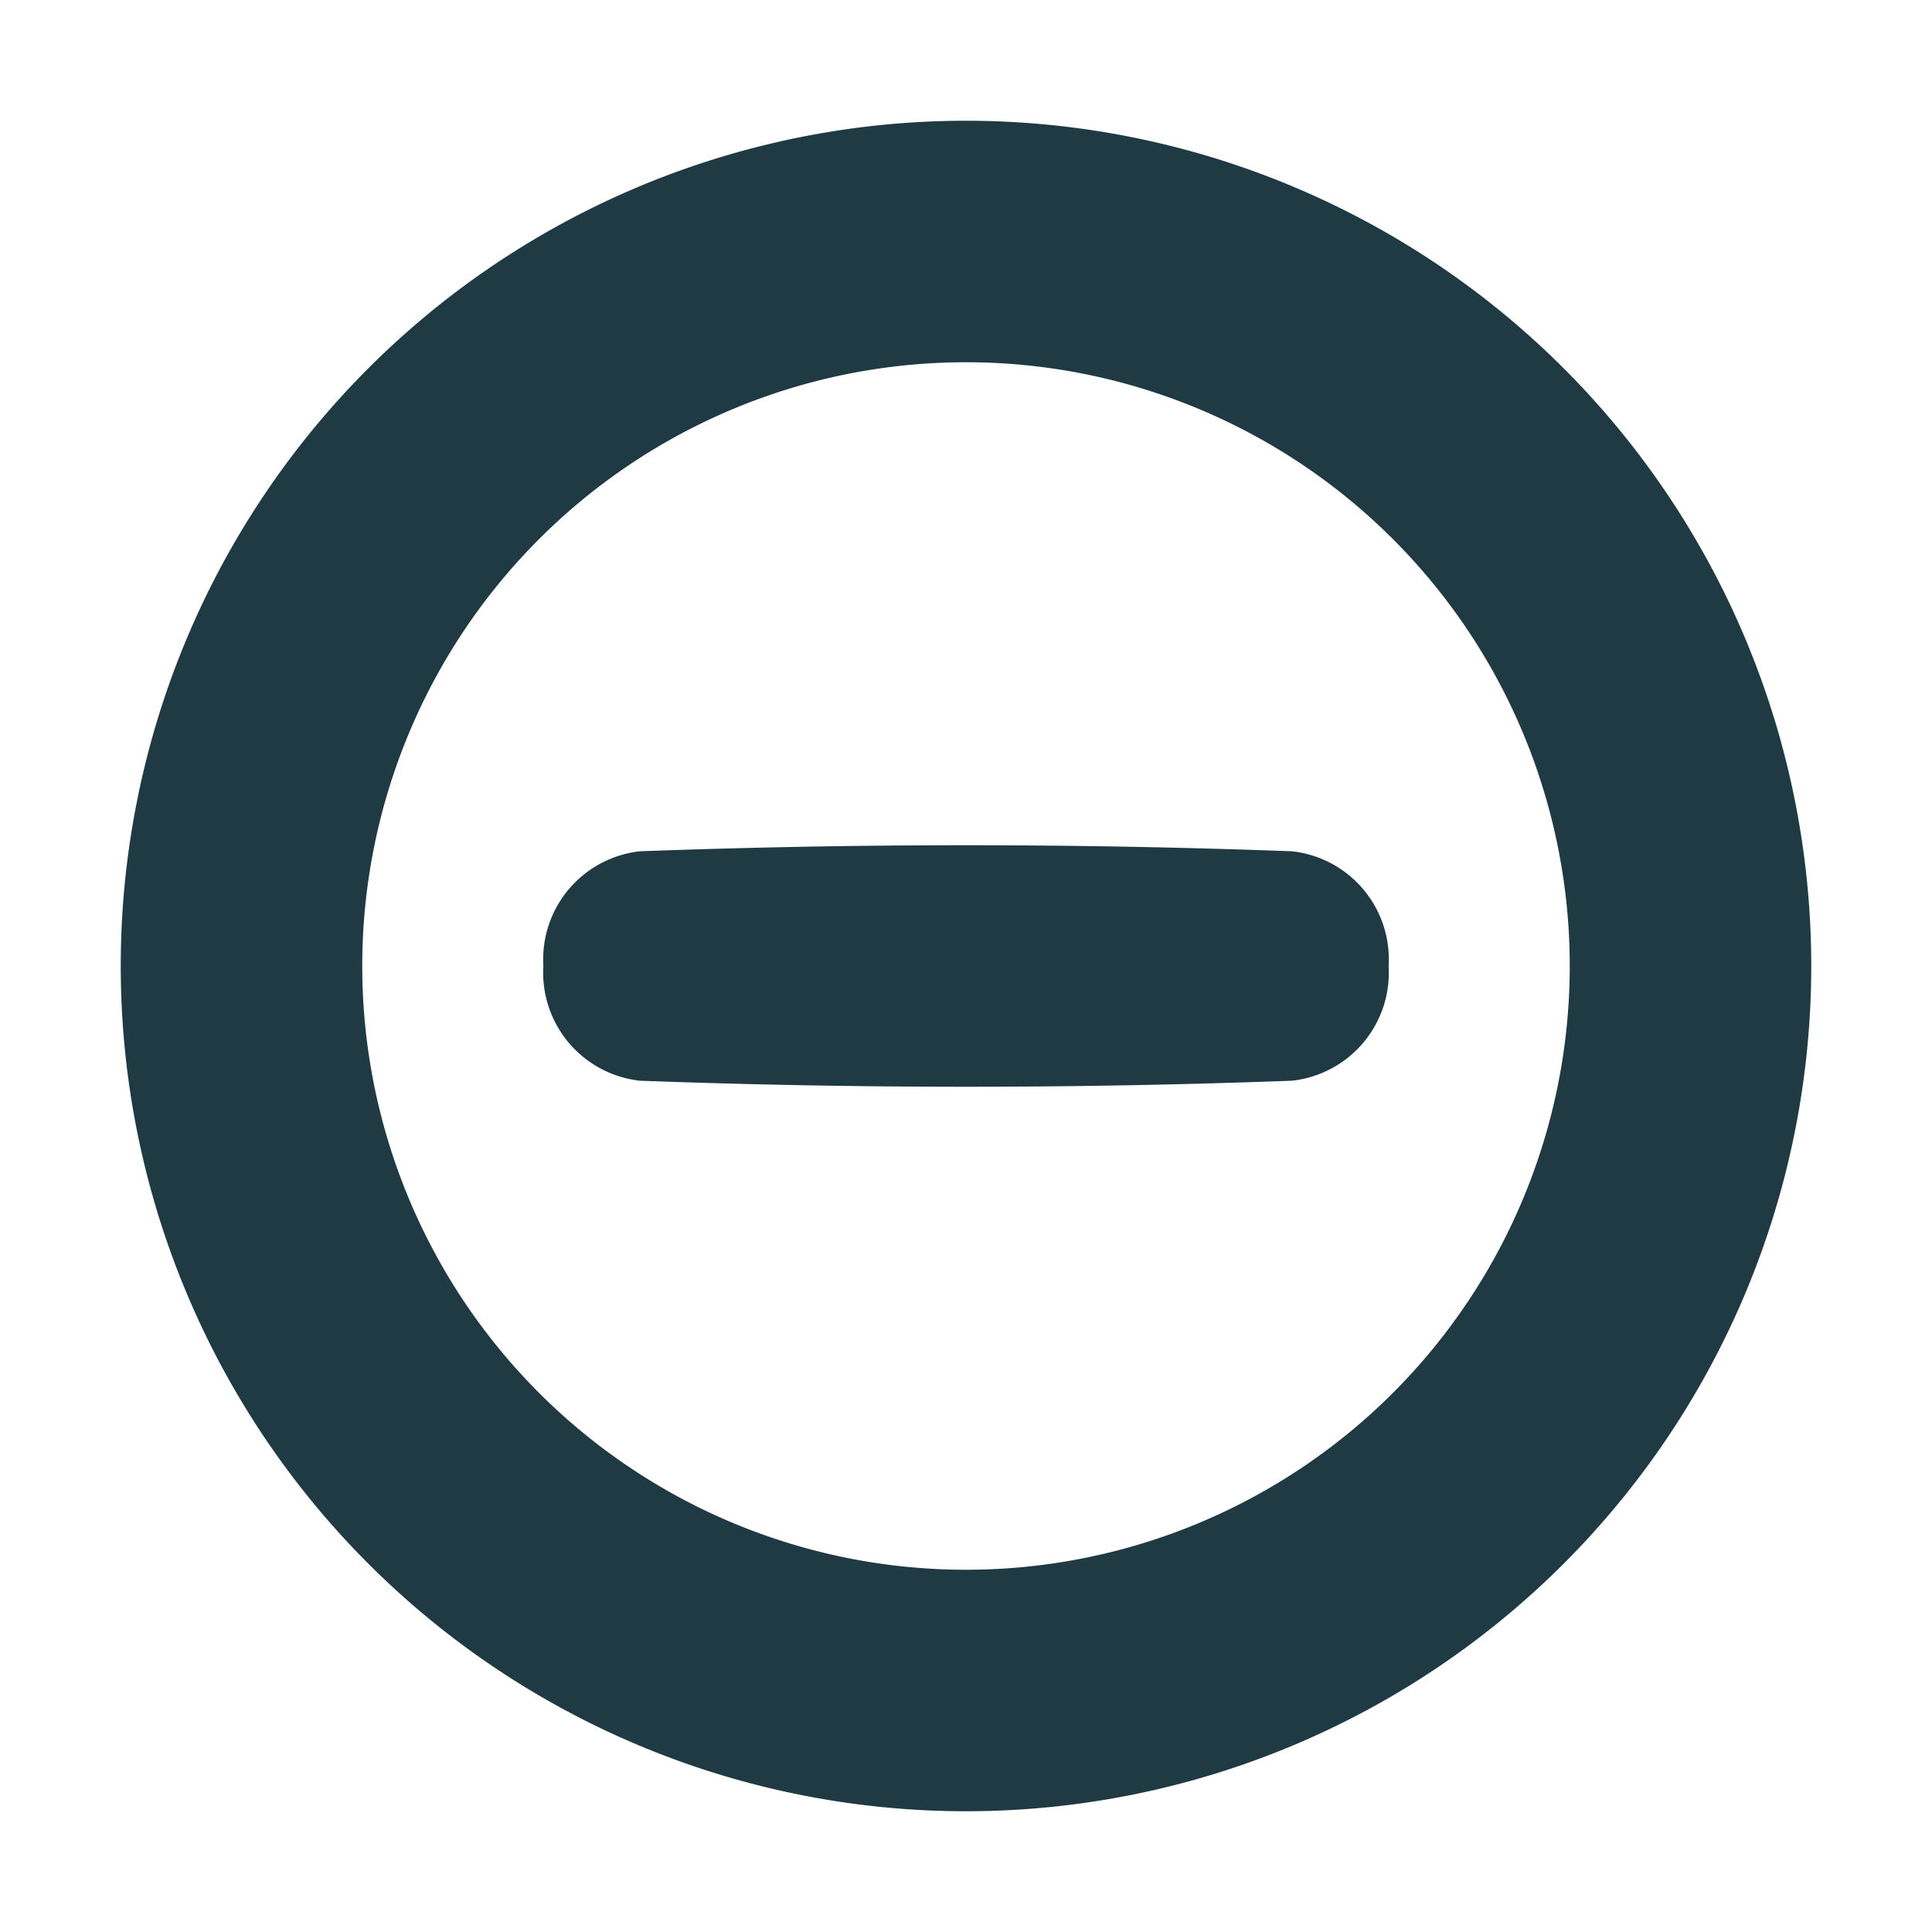 <svg xmlns="http://www.w3.org/2000/svg" xmlns:xlink="http://www.w3.org/1999/xlink" viewBox="0 0 32 32"><defs><style>.a,.b{fill:none;}.b{clip-rule:evenodd;}.c{clip-path:url(#a);}.d{clip-path:url(#b);}.e{clip-path:url(#c);}.f{clip-path:url(#d);}.g{clip-path:url(#e);}.h{fill:#203a44;}</style><clipPath id="a"><rect class="a" x="-17" y="-1915.2" width="16" height="16" rx="4" ry="4"/></clipPath><clipPath id="b"><path class="b" d="M-6.2-1917.2v10a1.7,1.7,0,0,1-1.7,1.8h-2a1.7,1.7,0,0,1-1.7-1.7v-10l.8.8h-1.4a2.3,2.3,0,0,1-2.2-2.2,2.2,2.2,0,0,1,.7-1.6l3.4-3.4a2.3,2.3,0,0,1,3.2,0l3.4,3.4a2.2,2.2,0,0,1,0,3.2,2.3,2.3,0,0,1-1.6.7H-7Z"/></clipPath><clipPath id="c"><path class="b" d="M-7-1917.2v10a1,1,0,0,1-1,1h-2a1,1,0,0,1-1-1v-10h-1.4a1.5,1.5,0,0,1-1.5-1.5,1.5,1.5,0,0,1,.4-1.1l3.4-3.4a1.5,1.5,0,0,1,2.1,0l3.4,3.4a1.5,1.5,0,0,1,0,2.1,1.5,1.5,0,0,1-1.1.4Zm-17.9-17.4H6.9v39.4H-24.9Z"/></clipPath><clipPath id="d"><rect class="a" x="-17" y="-1915.7" width="16" height="16" rx="4" ry="4"/></clipPath><clipPath id="e"><path class="b" d="M-7-1917.7v10a1,1,0,0,1-1,1h-2a1,1,0,0,1-1-1v-10h-1.4a1.5,1.5,0,0,1-1.5-1.5,1.5,1.5,0,0,1,.4-1.1l3.4-3.4a1.5,1.5,0,0,1,2.1,0l3.4,3.4a1.5,1.5,0,0,1,0,2.1,1.5,1.5,0,0,1-1.1.4Z"/></clipPath></defs><title>circle-minus</title><path class="h" d="M16,30A14,14,0,1,1,30,16,14,14,0,0,1,16,30ZM16,6A10,10,0,1,0,26,16,10,10,0,0,0,16,6Z"/><path class="h" d="M10.6,17.9q5.4.2,10.8,0A1.8,1.8,0,0,0,23,16h0a1.8,1.8,0,0,0-1.6-1.9q-5.4-.2-10.8,0A1.8,1.8,0,0,0,9,16H9A1.8,1.8,0,0,0,10.6,17.9Z"/></svg>